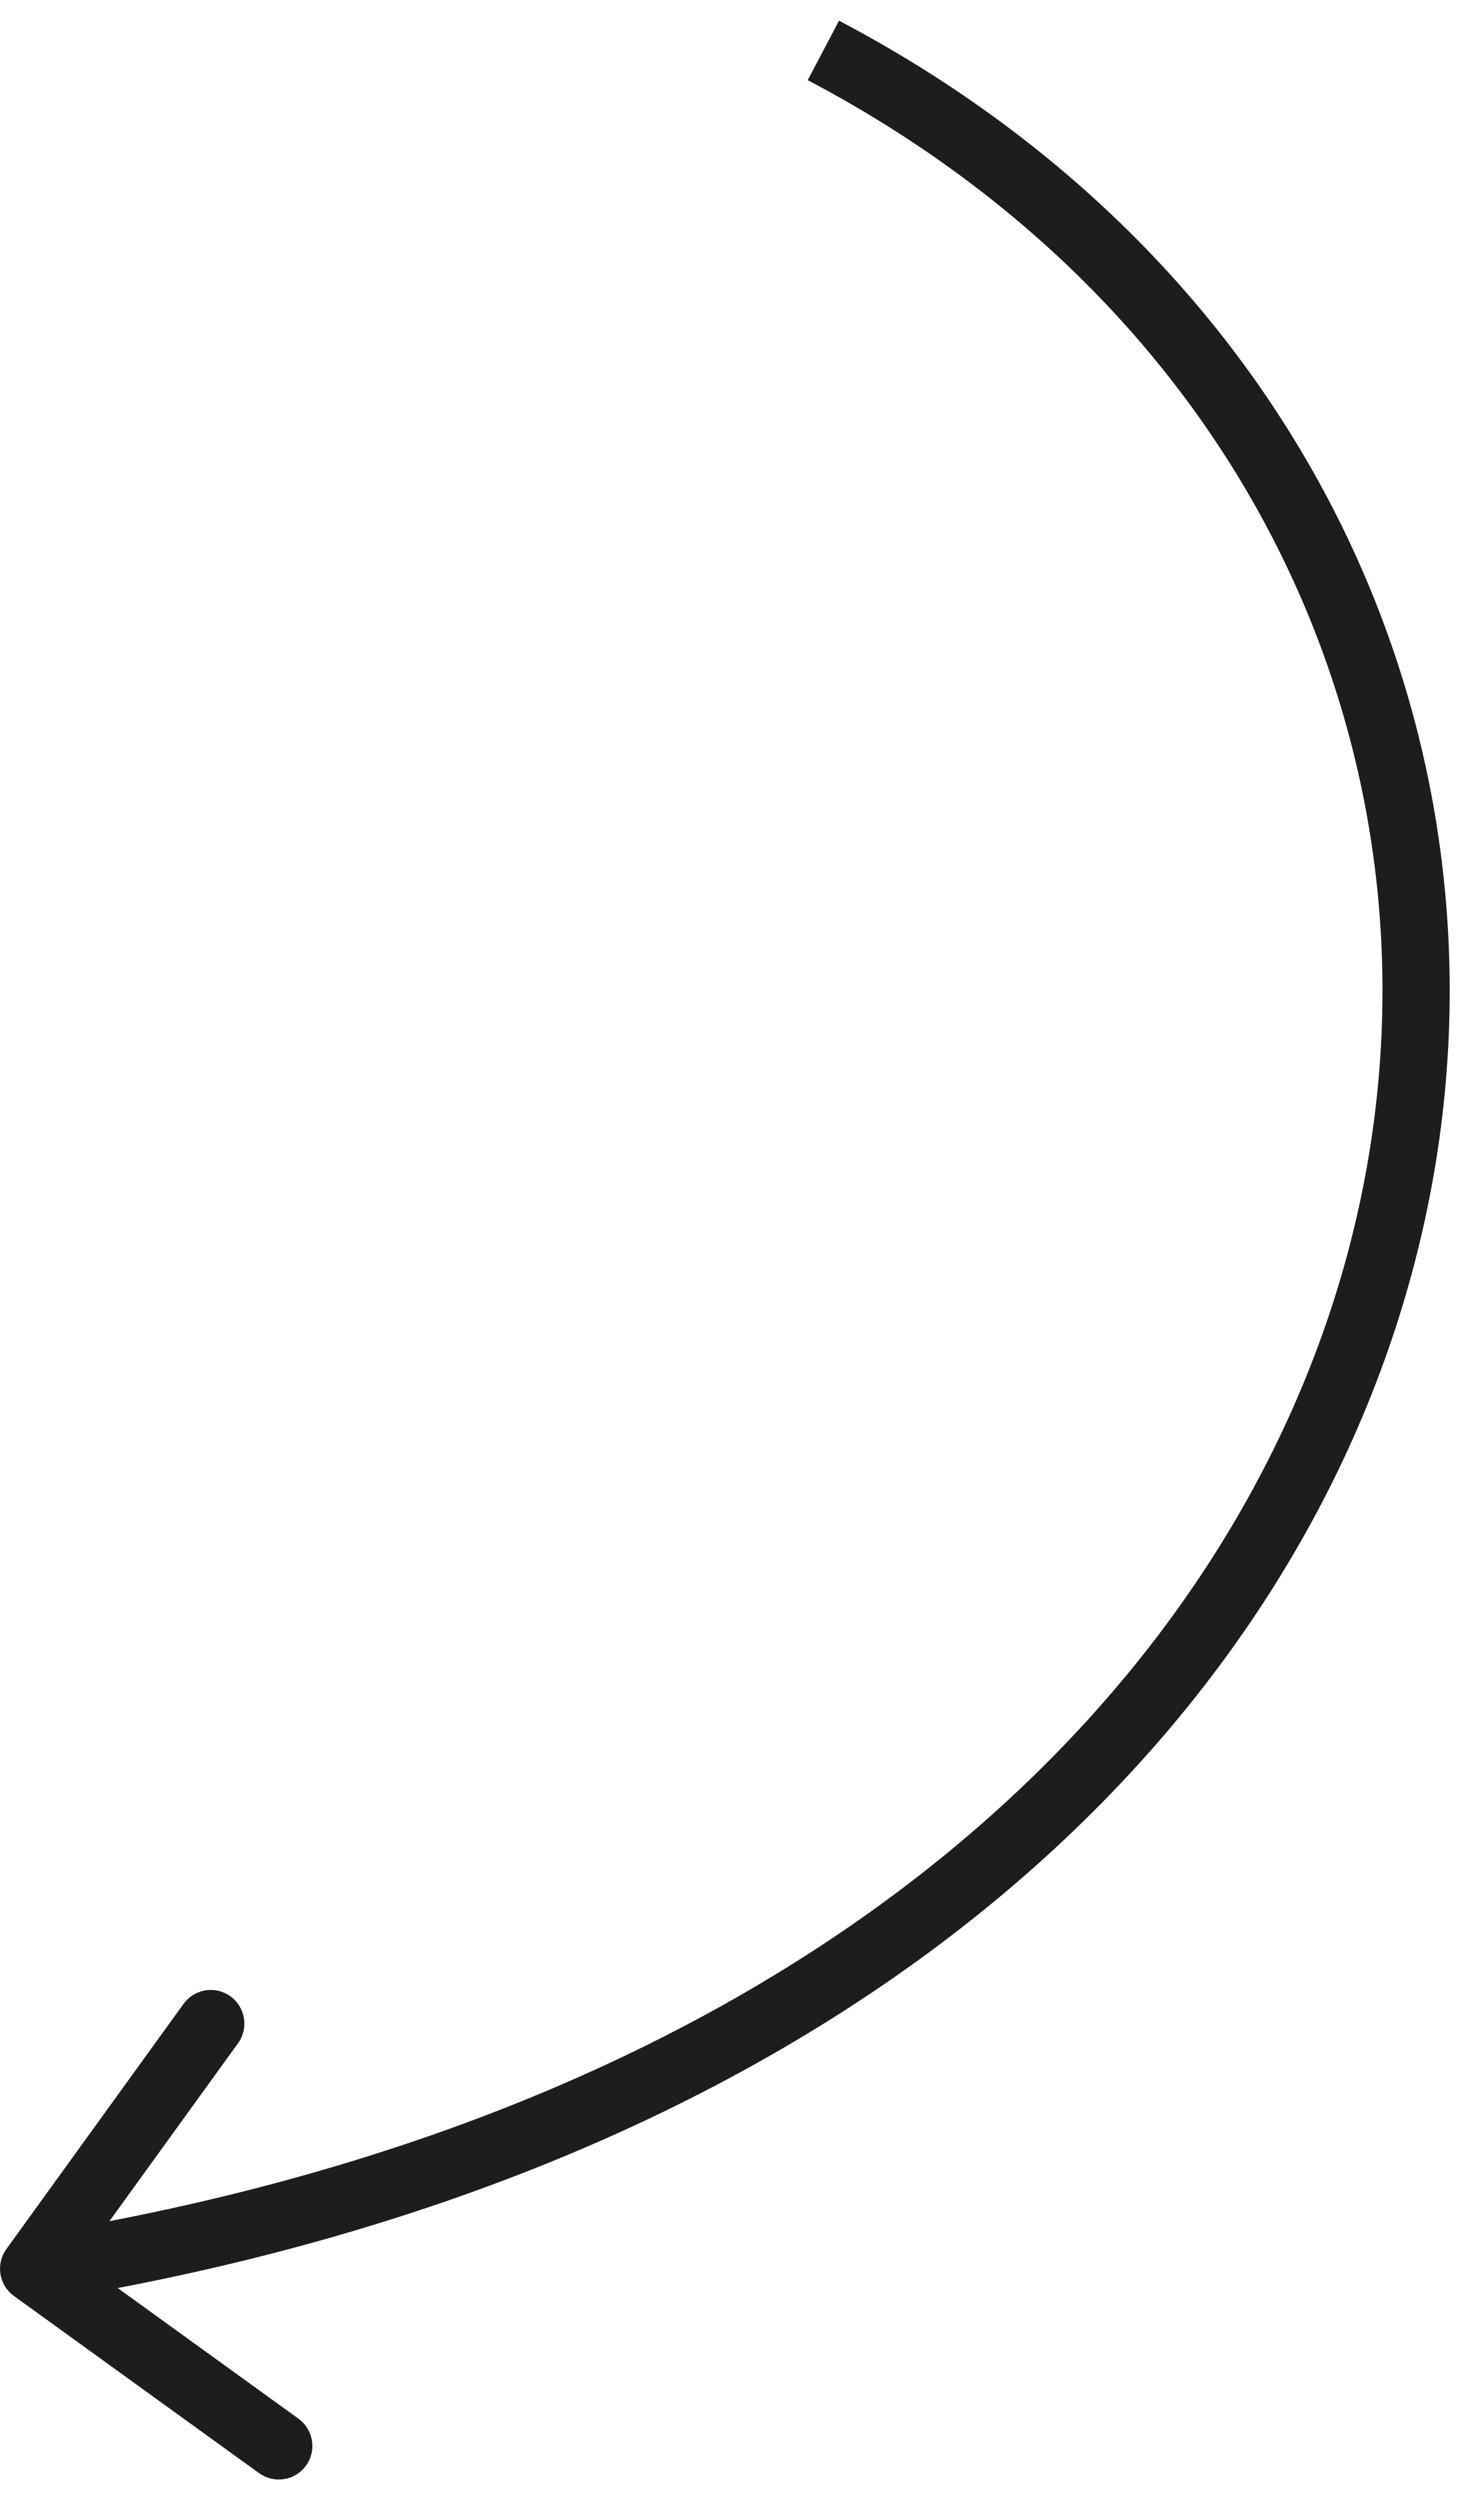 <svg width="37" height="63" viewBox="0 0 37 63" fill="none" xmlns="http://www.w3.org/2000/svg">
<path d="M0.161 56.679C-0.113 57.059 -0.028 57.588 0.351 57.862L6.53 62.327C6.909 62.601 7.439 62.516 7.713 62.137C7.987 61.758 7.901 61.228 7.522 60.954L2.03 56.985L5.999 51.493C6.273 51.114 6.187 50.584 5.808 50.31C5.429 50.036 4.9 50.121 4.626 50.501L0.161 56.679ZM20.358 2.02C32.087 8.193 36.922 20.165 34.025 31.361C31.132 42.546 20.452 53.161 0.712 56.339L0.982 58.012C21.223 54.753 32.566 43.768 35.665 31.786C38.762 19.816 33.56 7.054 21.147 0.521L20.358 2.02Z" fill="#1D1D1D"/>
</svg>
